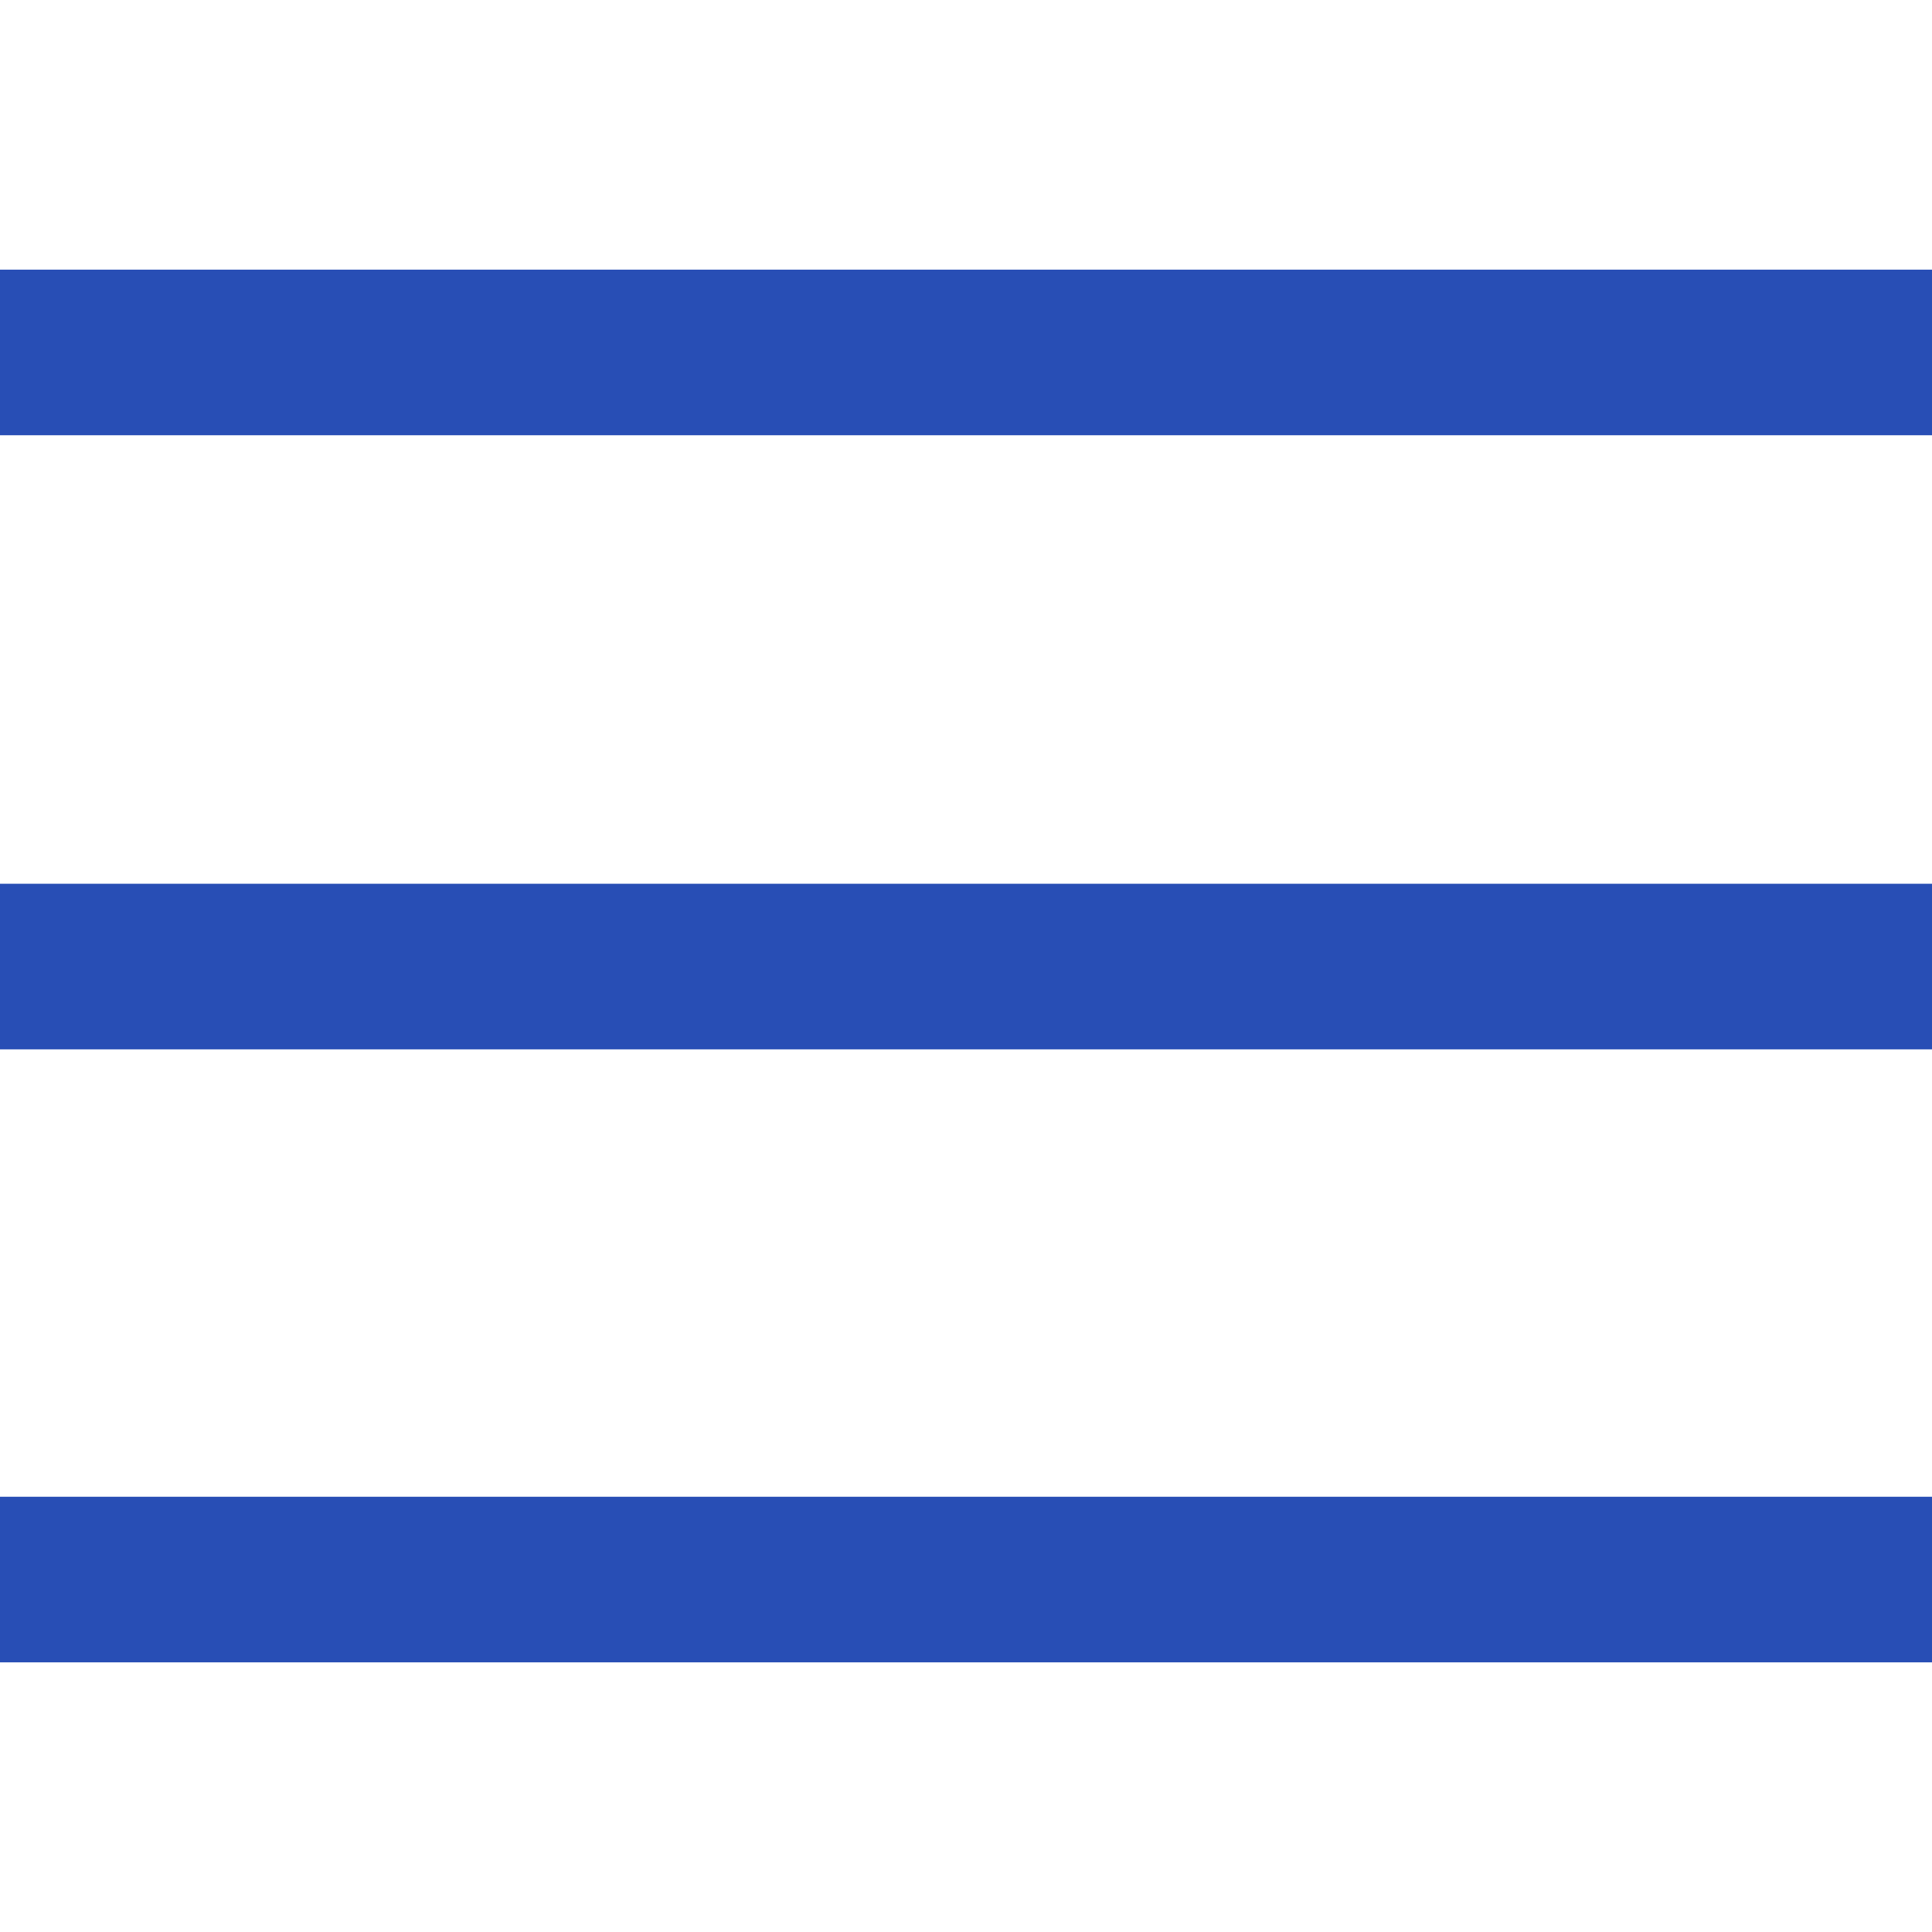 <svg width="24" height="24" viewBox="0 0 14 11" fill="none" xmlns="http://www.w3.org/2000/svg">
<path d="M0.5 5.604V5.404H13.5V5.604H0.5Z" fill="#284eb5" stroke="#284eb5"/>
<path d="M0.5 1.154V0.954H13.5V1.154H0.5Z" fill="#284eb5" stroke="#284eb5"/>
<path d="M0.5 10.046V9.846H13.5V10.046H0.5Z" fill="#284eb5" stroke="#284eb5"/>
</svg>
